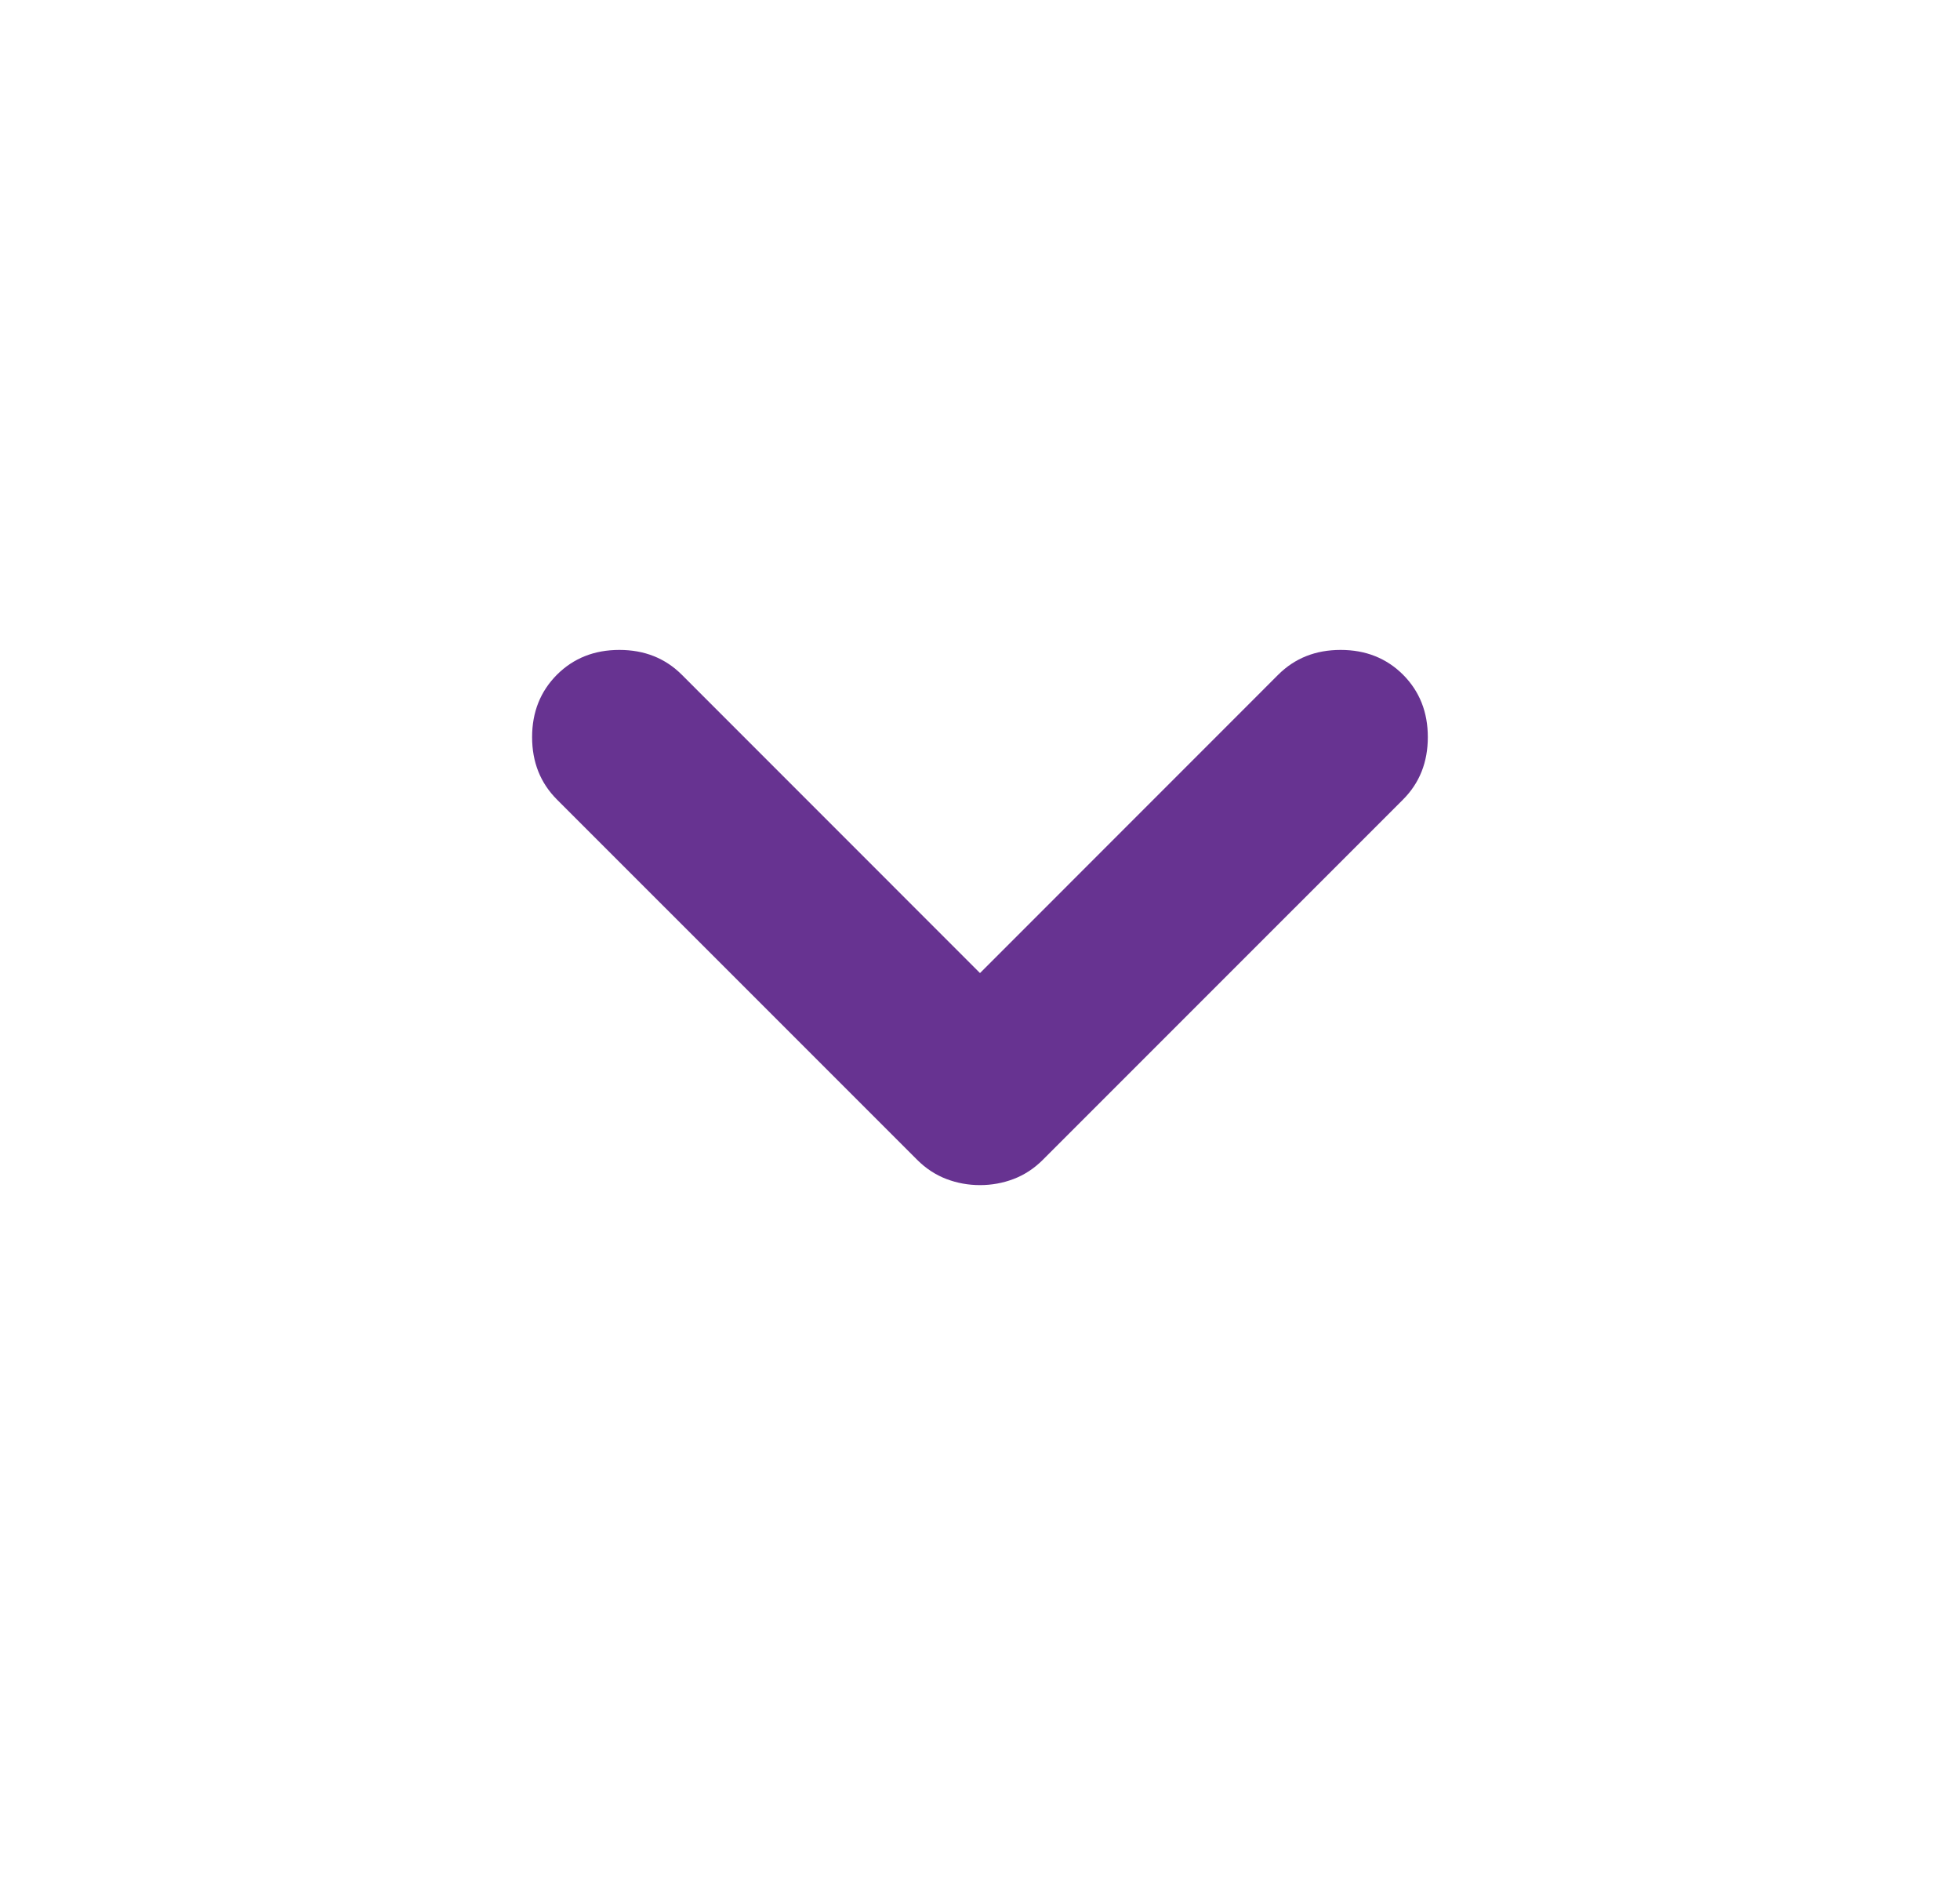 <svg width="25" height="24" viewBox="0 0 25 24" fill="none" xmlns="http://www.w3.org/2000/svg">
<g id="IC / keyboard_arrow_down">
<mask id="mask0_3053_3633" style="mask-type:alpha" maskUnits="userSpaceOnUse" x="0" y="0" width="25" height="24">
<rect id="Bounding box" x="0.5" width="24" height="24" fill="#D9D9D9"/>
</mask>
<g mask="url(#mask0_3053_3633)">
<path id="keyboard_arrow_down" d="M12.5 15.113C12.351 15.113 12.208 15.087 12.071 15.035C11.935 14.983 11.81 14.902 11.698 14.79L7.104 10.196C6.893 9.985 6.787 9.719 6.787 9.4C6.787 9.081 6.893 8.816 7.104 8.604C7.316 8.393 7.581 8.288 7.9 8.288C8.219 8.288 8.484 8.393 8.696 8.604L12.5 12.409L16.304 8.604C16.516 8.393 16.781 8.288 17.1 8.288C17.419 8.288 17.684 8.393 17.896 8.604C18.107 8.816 18.212 9.081 18.212 9.4C18.212 9.719 18.107 9.985 17.896 10.196L13.302 14.79C13.19 14.902 13.065 14.983 12.929 15.035C12.792 15.087 12.649 15.113 12.5 15.113Z" fill="#673391"/>
</g>
</g>
</svg>
